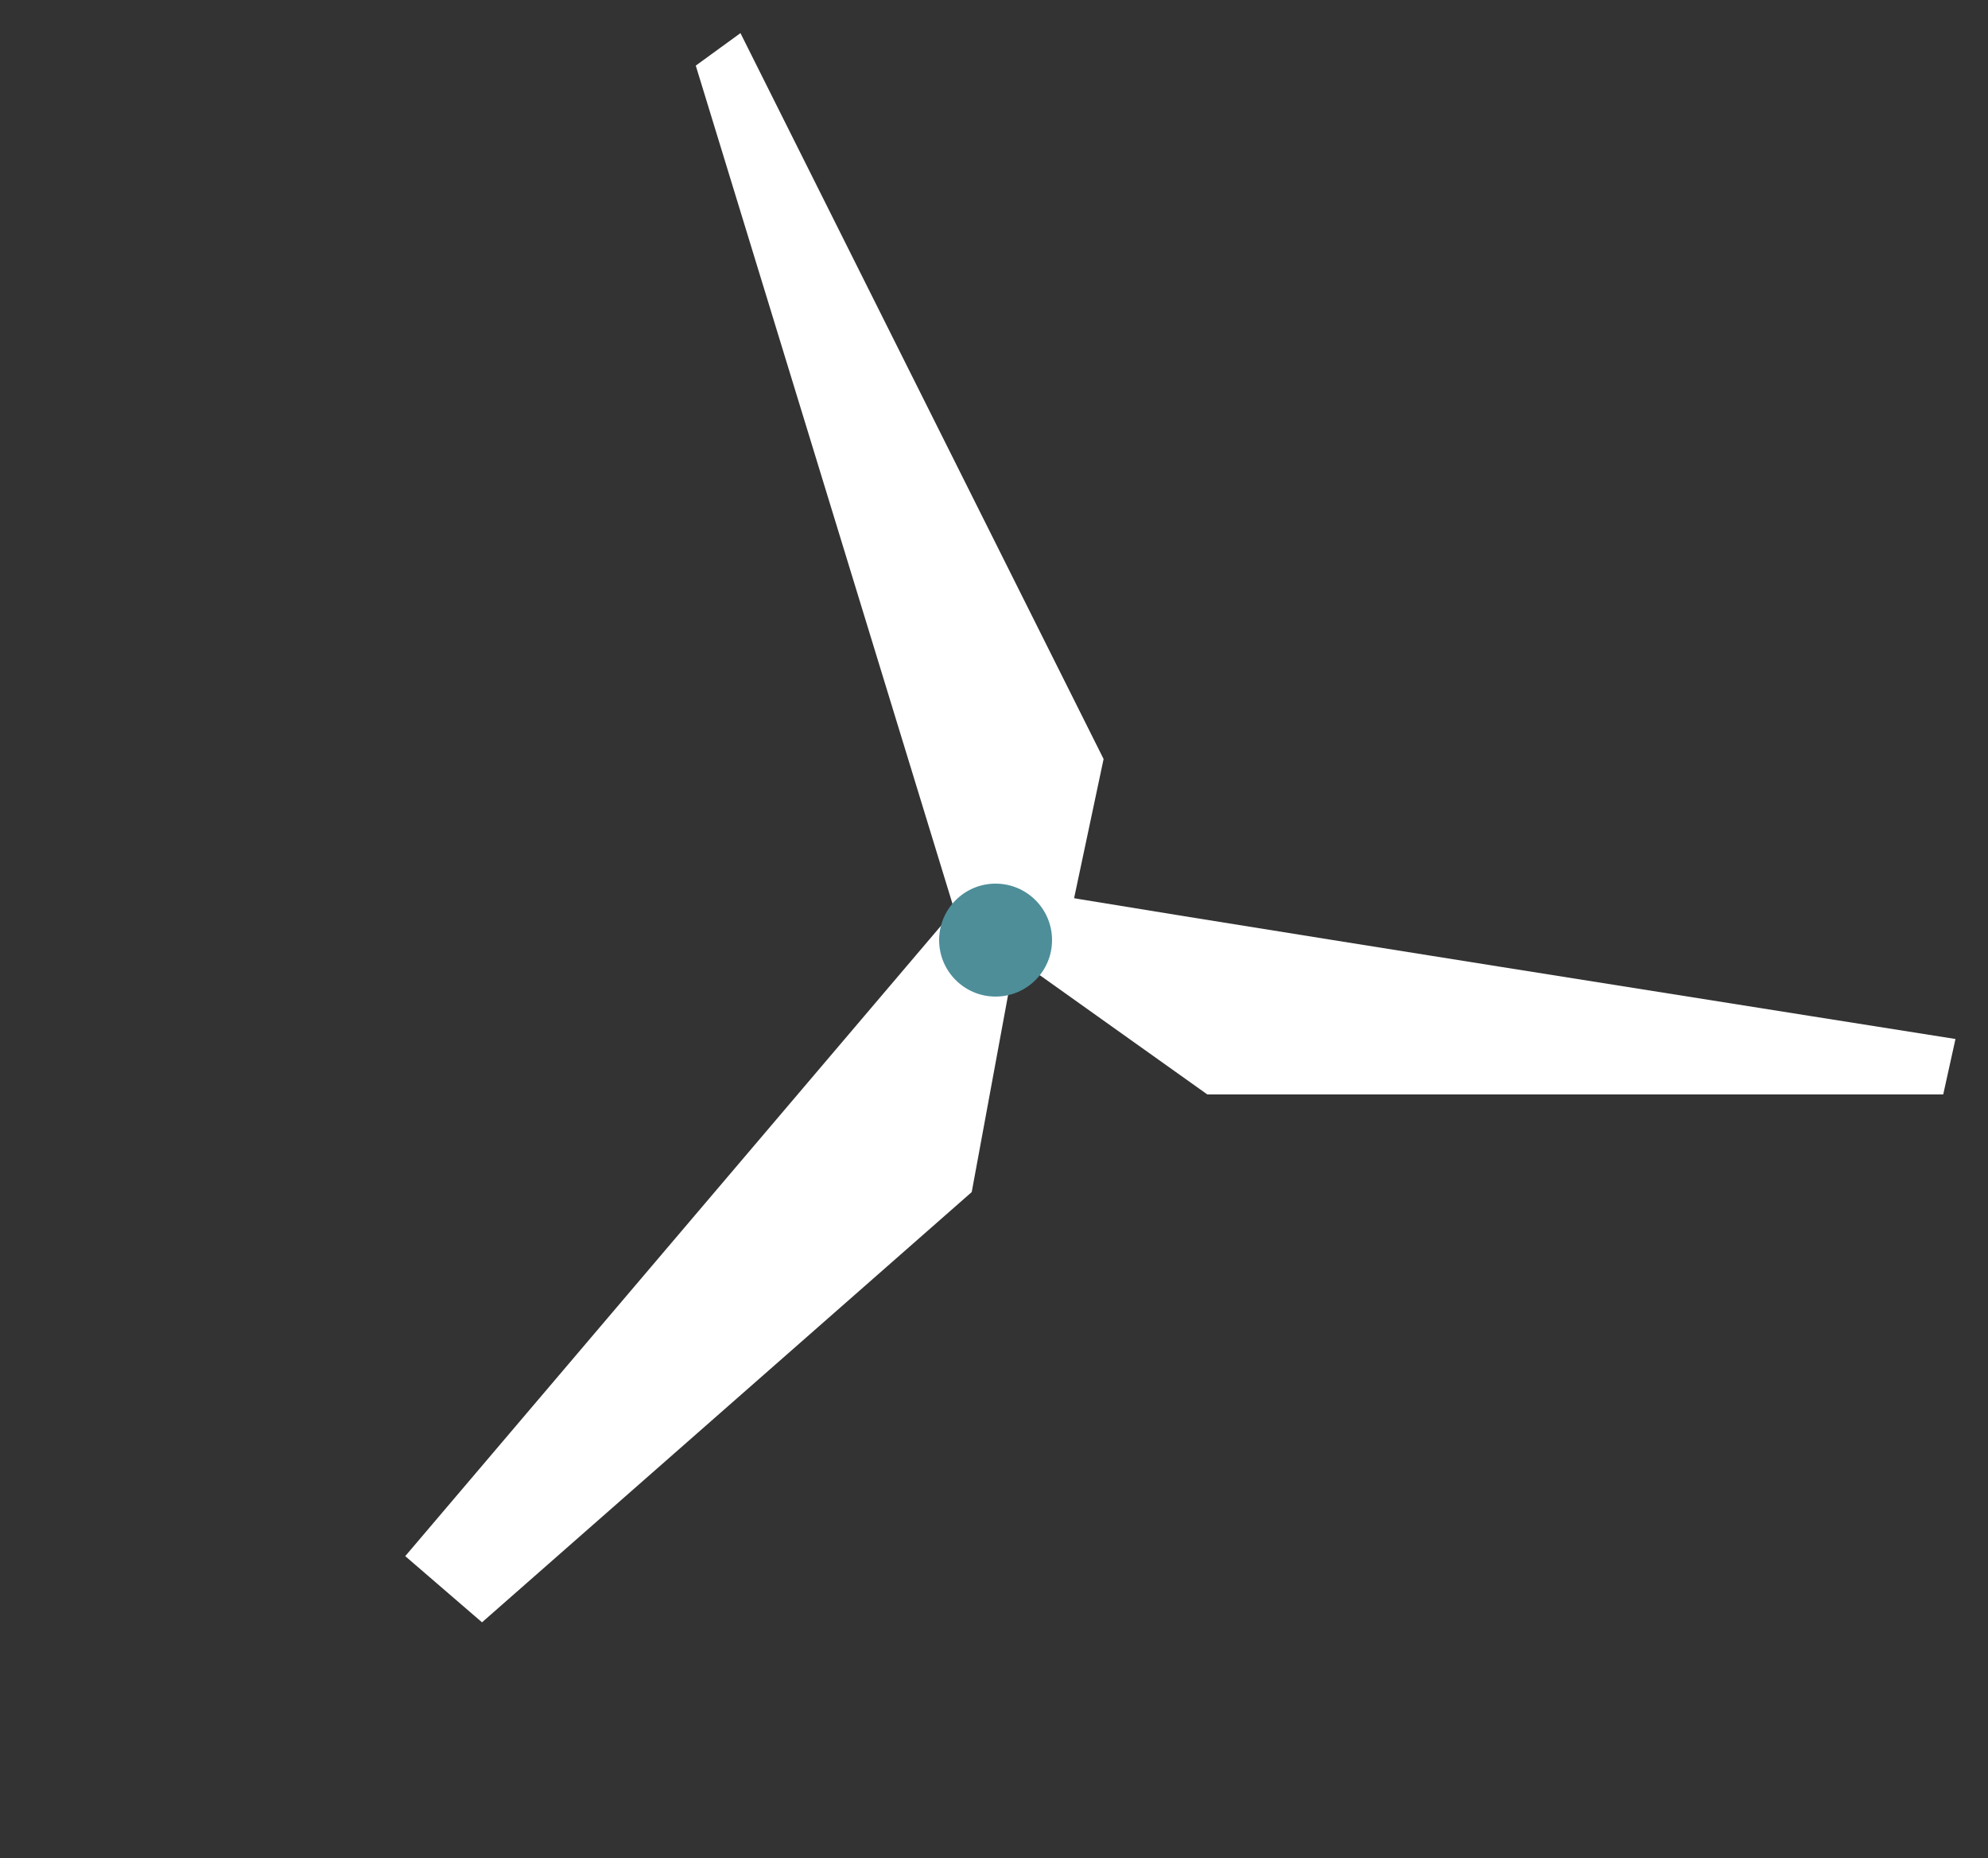 <?xml version="1.0" encoding="utf-8"?>
<!-- Generator: Adobe Illustrator 16.0.0, SVG Export Plug-In . SVG Version: 6.00 Build 0)  -->
<!DOCTYPE svg PUBLIC "-//W3C//DTD SVG 1.1//EN" "http://www.w3.org/Graphics/SVG/1.1/DTD/svg11.dtd">
<svg version="1.1" xmlns="http://www.w3.org/2000/svg" xmlns:xlink="http://www.w3.org/1999/xlink" x="0px" y="0px"
	 width="183.502px" height="171.5px" viewBox="0 0 183.502 171.5" enable-background="new 0 0 183.502 171.5" xml:space="preserve">
<rect x="0" y="0" width="183.502" height="171.5" fill="#333333" stroke="none"/>
<g id="Imgs">
</g>
<g id="Sky">
</g>
<g id="Clouds">
</g>
<g id="Leaves">
</g>
<g id="Buildings">
</g>
<g id="Mountains">
</g>
<g id="City">
</g>
<g id="Aspas_2_">
	<g>
		<polygon fill="#FFFFFF" points="87.984,84.109 93.482,89.484 89.695,110.009 44.492,149.715 37.406,143.607 		"/>
		<polygon fill="#FFFFFF" points="64.223,6.055 68.348,3.056 101.867,70.046 97.637,90 89.939,90 		"/>
		<path fill="#FFFFFF" d="M95.988,82.338c0.365,0.244,84.512,13.545,84.512,13.545L179.369,101h-67.927l-17.96-12.783L95.988,82.338
			z"/>
		<circle fill="#4D8E99" cx="91.897" cy="86.757" r="5.211"/>
	</g>
</g>
<g id="Rock">
</g>
<g id="Ground">
</g>
<g id="Floating_forms">
</g>
<g id="Logo">
</g>
<g id="All">
</g>
</svg>
